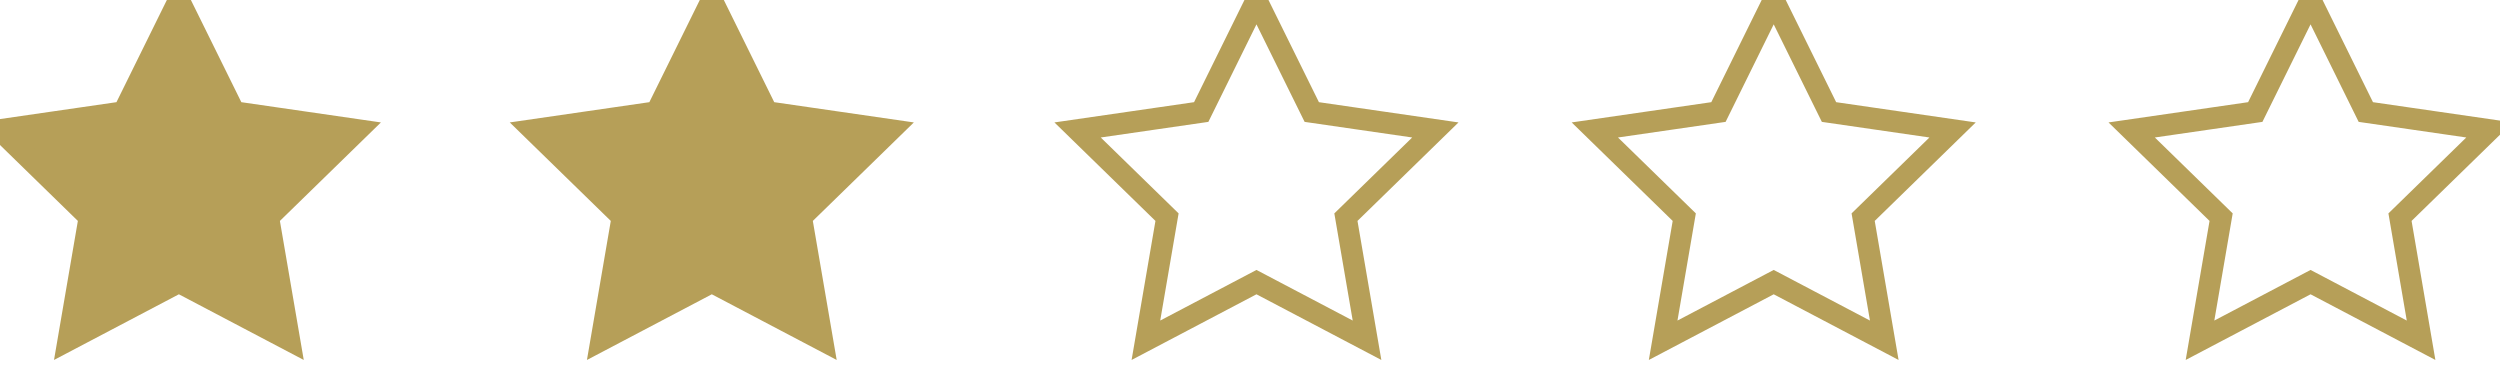 <?xml version="1.0" encoding="UTF-8" standalone="no"?>
<svg width="58px" height="9px" viewBox="0 0 58 9" version="1.1" xmlns="http://www.w3.org/2000/svg" xmlns:xlink="http://www.w3.org/1999/xlink">
    <!-- Generator: Sketch 49.3 (51167) - http://www.bohemiancoding.com/sketch -->
    <title>Group 3 Copy 2</title>
    <desc>Created with Sketch.</desc>
    <defs></defs>
    <g id="Page-1" stroke="none" stroke-width="1" fill="none" fill-rule="evenodd">
        <g id="Lista" transform="translate(-68, -385)" stroke="#B69F58" stroke-width="0.5">
            <g id="Group-3-Copy-2" transform="translate(68, 385)">
                <polygon id="Star-2" fill="#B69F58" points="4.15 6.545 1.585 7.894 2.075 5.038 4.146683e-14 3.015 2.868 2.599 4.15 0 5.433 2.599 8.3 3.015 6.225 5.038 6.715 7.894"></polygon>
                <polygon id="Star-2-Copy" fill="#B69F58" points="16.514 6.545 13.949 7.894 14.439 5.038 12.364 3.015 15.231 2.599 16.514 0 17.796 2.599 20.664 3.015 18.589 5.038 19.079 7.894"></polygon>
                <polygon id="Star-2-Copy-4" points="53.605 6.545 51.04 7.894 51.53 5.038 49.455 3.015 52.322 2.599 53.605 0 54.887 2.599 57.755 3.015 55.68 5.038 56.169 7.894"></polygon>
                <polygon id="Star-2-Copy-10" points="41.15 6.545 38.585 7.894 39.075 5.038 37 3.015 39.868 2.599 41.15 0 42.433 2.599 45.3 3.015 43.225 5.038 43.715 7.894"></polygon>
                <polygon id="Star-2-Copy-11" points="29.15 6.545 26.585 7.894 27.075 5.038 25 3.015 27.868 2.599 29.15 0 30.433 2.599 33.3 3.015 31.225 5.038 31.715 7.894"></polygon>
            </g>
        </g>
    </g>
</svg>